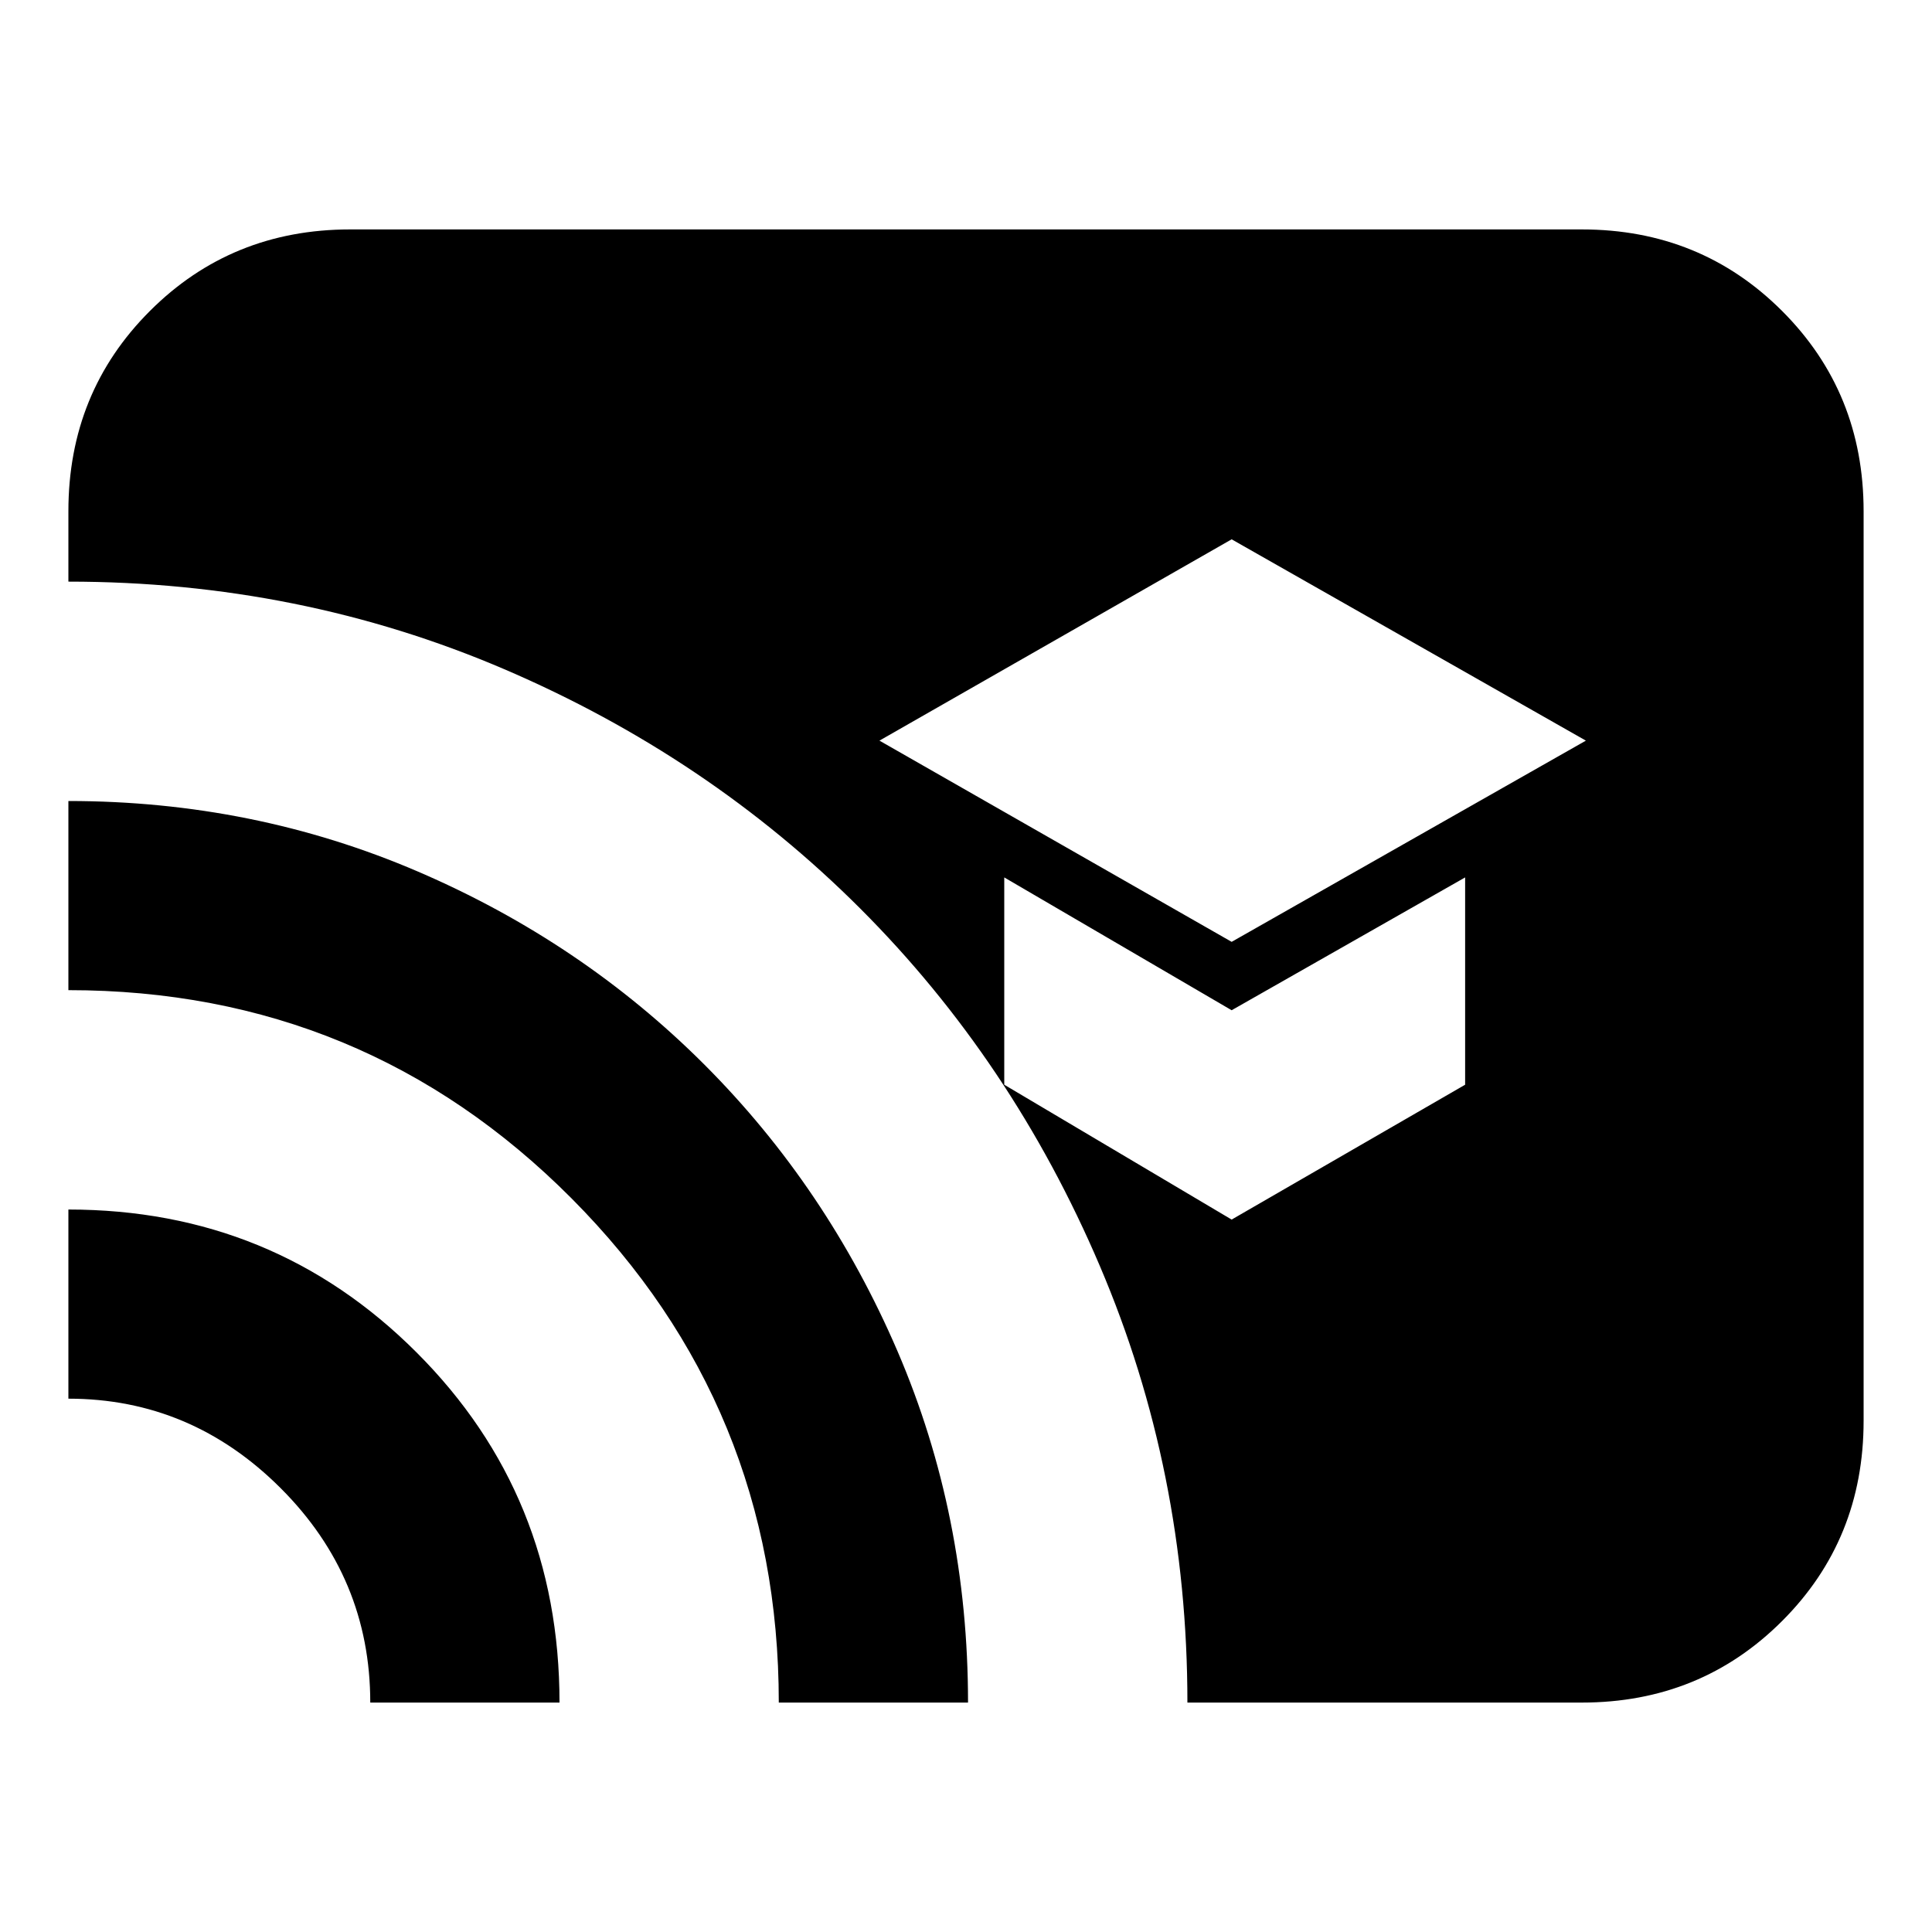 <svg xmlns="http://www.w3.org/2000/svg" height="20" width="20"><path d="M12.75 9.75 16.417 7.667 12.75 5.583 9.104 7.667ZM12.75 12.625 15.167 11.229V9.083L12.75 10.458L10.396 9.083V11.229ZM12.292 17.625Q12.292 15.229 11.385 13.104Q10.479 10.979 8.906 9.406Q7.333 7.833 5.219 6.927Q3.104 6.021 0.708 6.021V5.292Q0.708 4.062 1.552 3.219Q2.396 2.375 3.625 2.375H16.375Q17.604 2.375 18.448 3.219Q19.292 4.062 19.292 5.292V14.708Q19.292 15.938 18.448 16.781Q17.604 17.625 16.375 17.625ZM8.062 17.625Q8.062 14.562 5.917 12.406Q3.771 10.25 0.708 10.25V8.292Q2.625 8.292 4.323 9.021Q6.021 9.75 7.292 11.021Q8.562 12.292 9.292 13.99Q10.021 15.688 10.021 17.625ZM3.833 17.625Q3.833 16.333 2.906 15.406Q1.979 14.479 0.708 14.479V12.521Q2.833 12.521 4.312 14Q5.792 15.479 5.792 17.625Z"/></svg>